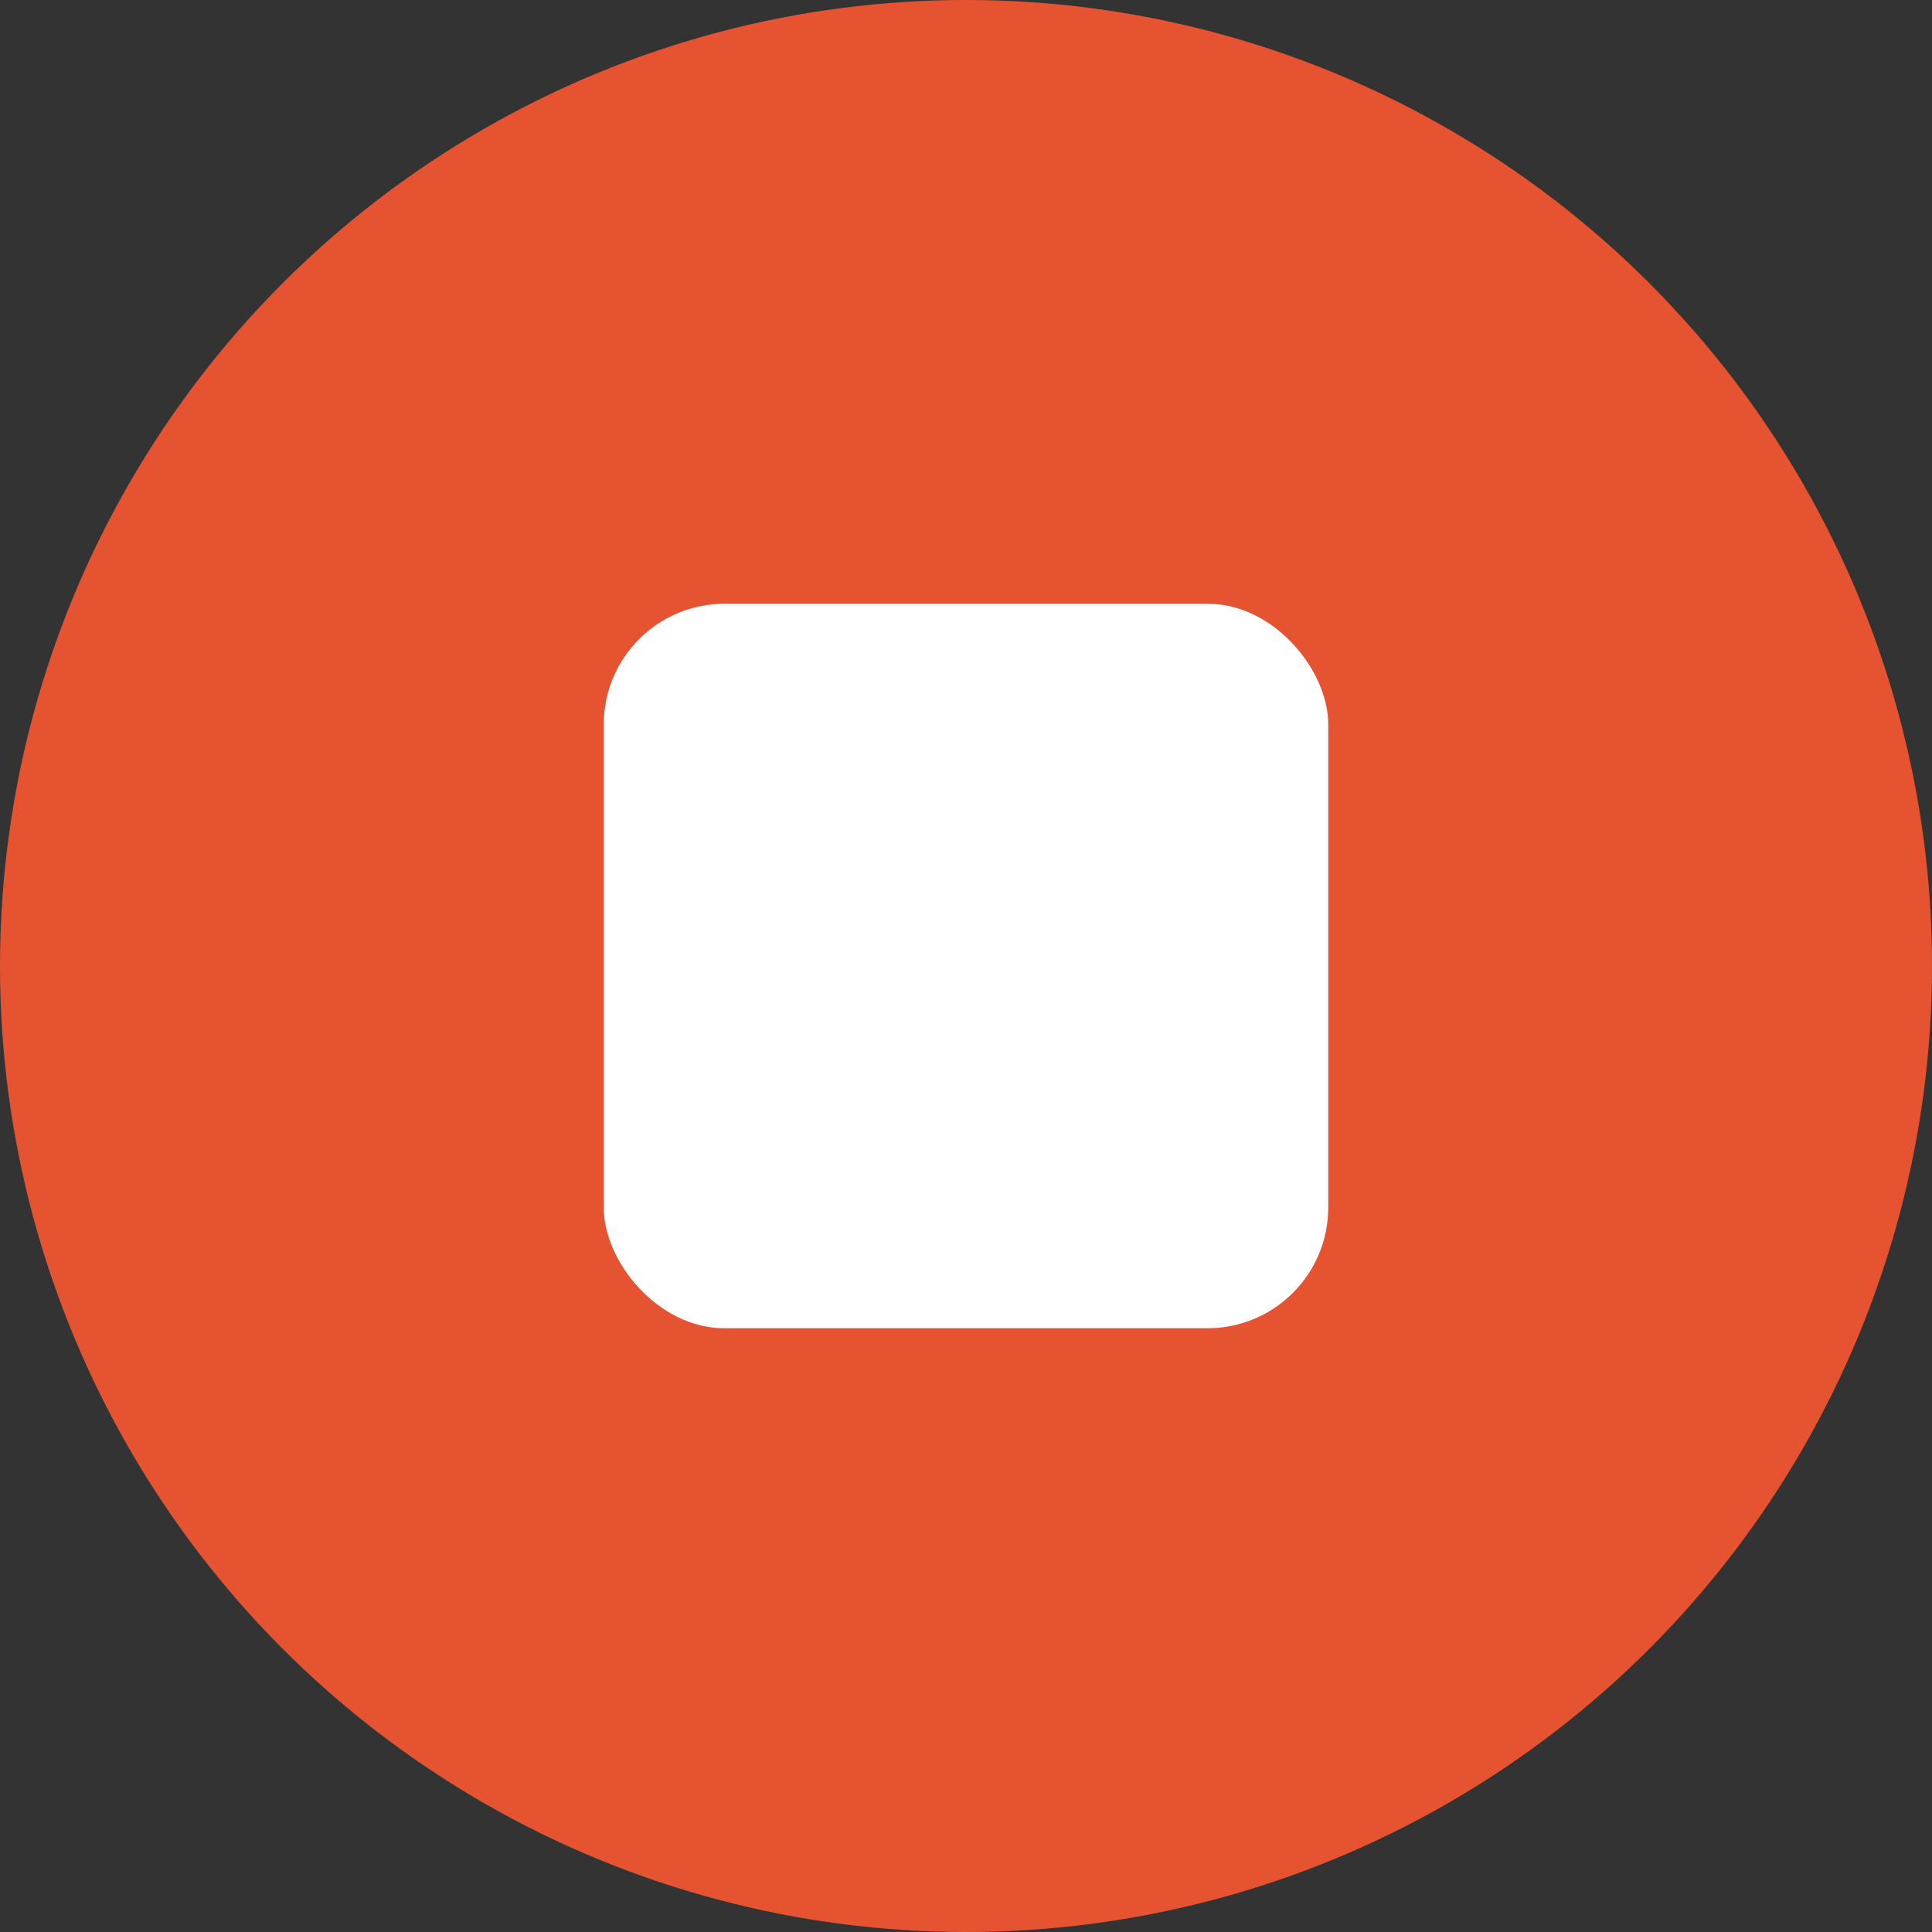 <?xml version="1.0" encoding="UTF-8" standalone="no"?>
<svg width="16px" height="16px" viewBox="0 0 16 16" version="1.1" xmlns="http://www.w3.org/2000/svg" xmlns:xlink="http://www.w3.org/1999/xlink">
    <rect x="0" y="0" width="16" height="16" fill="#333333" stroke="none"/>
    <!-- Generator: Sketch 39.1 (31720) - https://www.sketch.com/ -->
    <title>small-stop</title>
    <desc>Created with Sketch.</desc>
    <defs></defs>
    <g id="icons-16px" stroke="none" stroke-width="1" fill="none" fill-rule="evenodd">
        <g id="Talkie">
            <g id="small-stop">
                <circle id="Oval-Copy" fill="#E65331" cx="8" cy="8" r="8"></circle>
                <rect id="Rectangle-5-Copy" fill="#FFFFFF" x="5" y="5" width="6" height="6" rx="1"></rect>
            </g>
        </g>
    </g>
</svg>